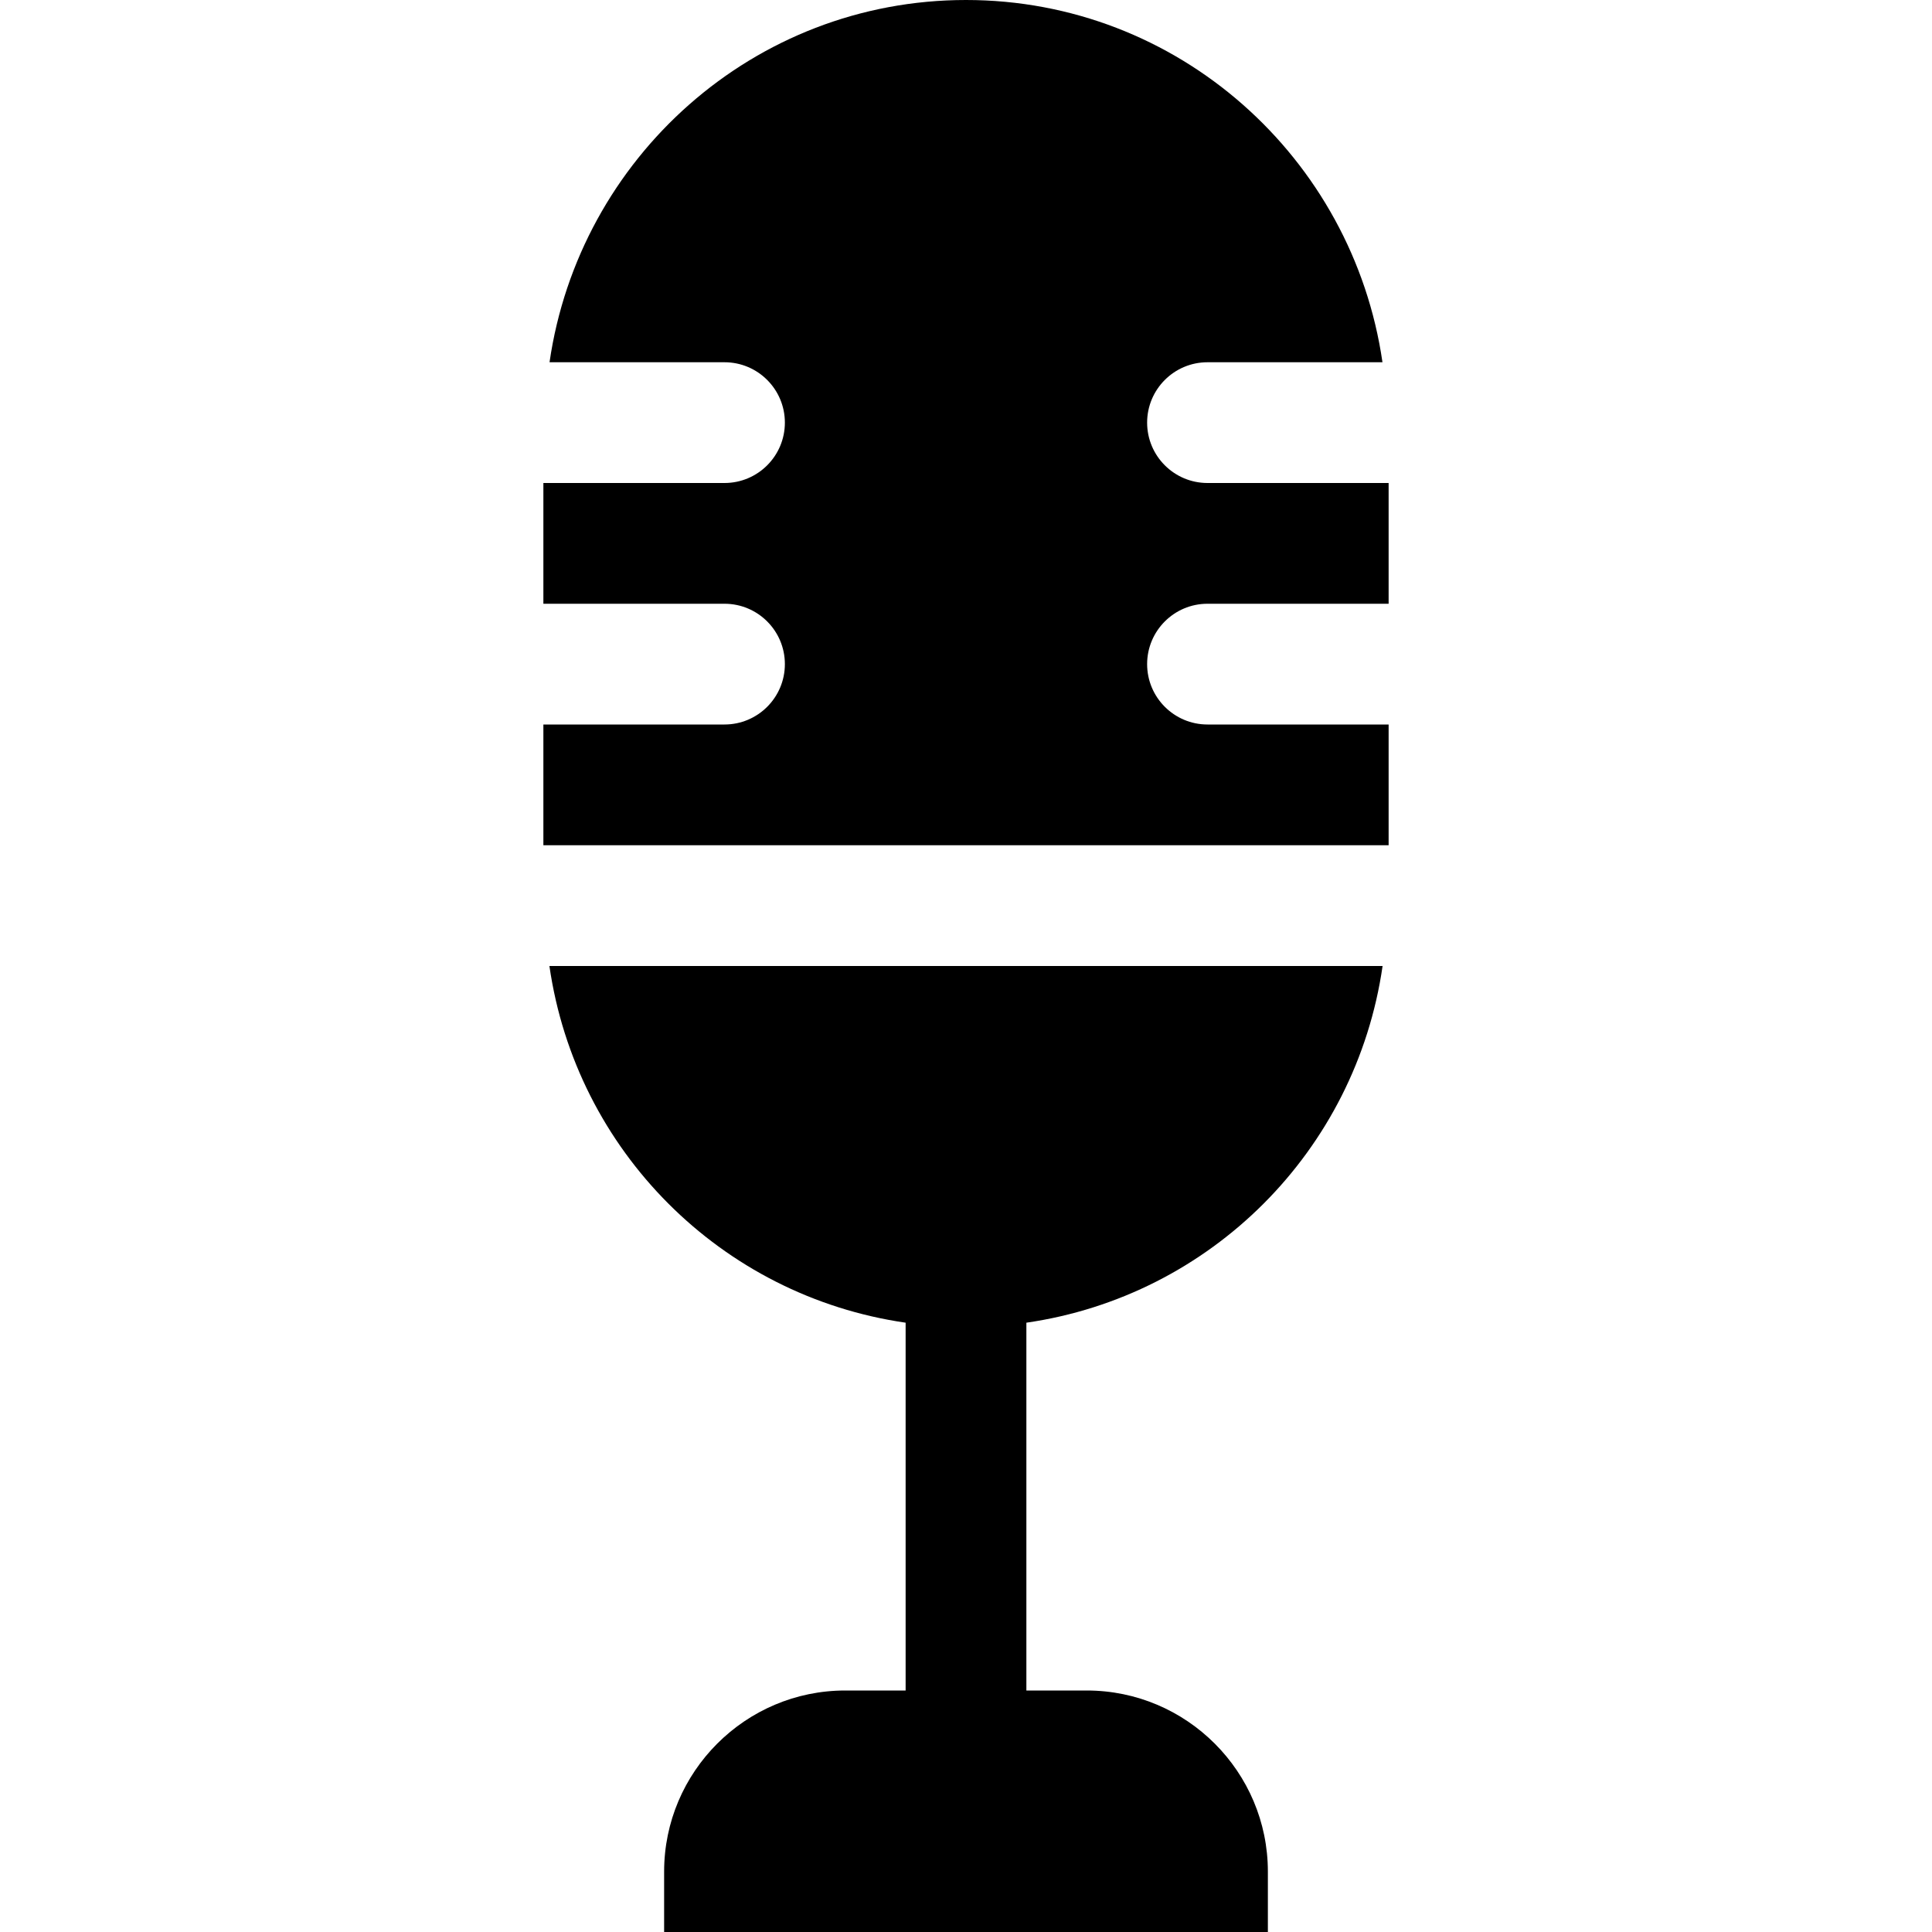 <?xml version="1.0" encoding="iso-8859-1"?>
<!-- Generator: Adobe Illustrator 19.0.0, SVG Export Plug-In . SVG Version: 6.00 Build 0)  -->
<svg version="1.1" id="Capa_1" xmlns="http://www.w3.org/2000/svg" xmlns:xlink="http://www.w3.org/1999/xlink" x="0px" y="0px"
	 viewBox="0 0 512 512" style="enable-background:new 0 0 512 512;" xml:space="preserve">
<path d="M320,160h48v-32h-48c-8.832,0-16-7.168-16-16s7.168-16,16-16h46.368C358.528,41.856,312.256,0,256,0
	S153.472,41.856,145.632,96H192c8.832,0,16,7.168,16,16s-7.168,16-16,16h-48v32h48c8.832,0,16,7.168,16,16s-7.168,16-16,16h-48v32
	h224v-32h-48c-8.832,0-16-7.168-16-16S311.168,160,320,160z"/>
<path d="M366.4,256H145.6c7.072,48.96,45.536,87.456,94.4,94.528V448h-16c-26.464,0-48,21.536-48,48v16h160v-16
	c0-26.464-21.536-48-48-48h-16v-97.472C320.864,343.456,359.328,304.96,366.4,256z"/>
<g>
</g>
<g>
</g>
<g>
</g>
<g>
</g>
<g>
</g>
<g>
</g>
<g>
</g>
<g>
</g>
<g>
</g>
<g>
</g>
<g>
</g>
<g>
</g>
<g>
</g>
<g>
</g>
<g>
</g>
</svg>
